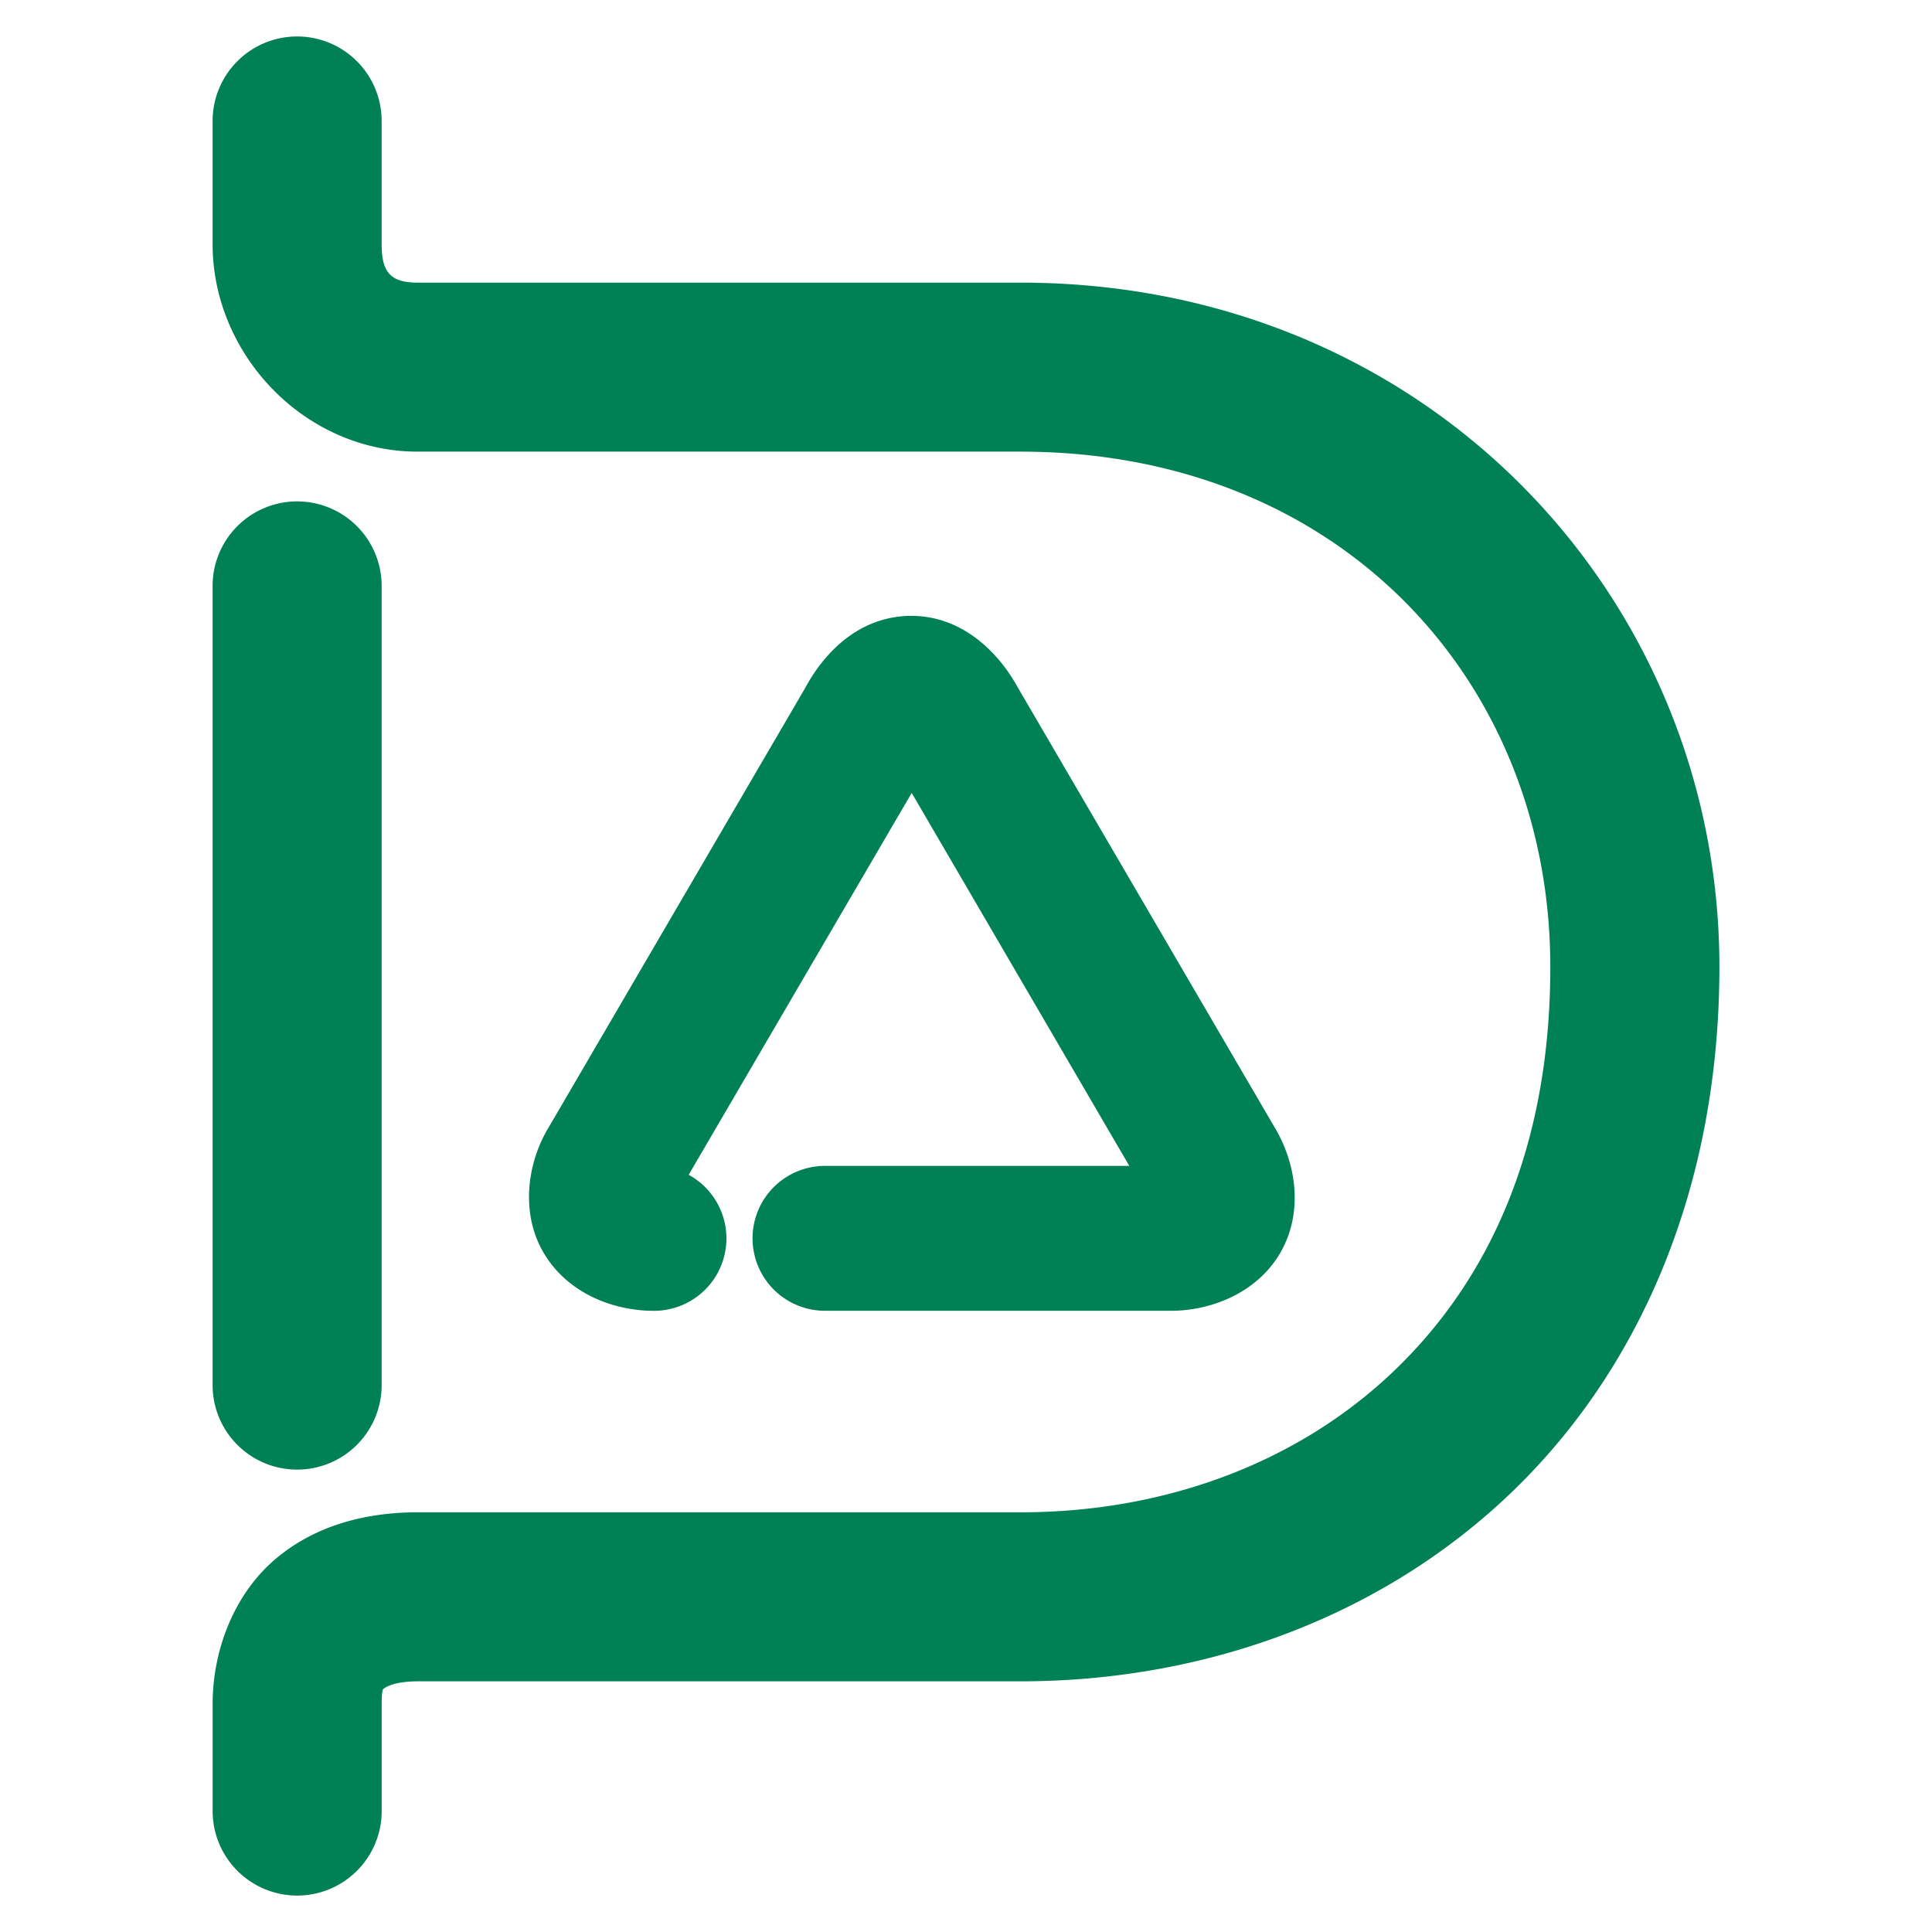 <svg xmlns="http://www.w3.org/2000/svg" width="48" height="48">
	<path d="M 7.382,0.906 A 2.1,2.1 0 0 0 5.282,3.006 v 3.059 c 0,2.742 2.283,5.156 5.098,5.156 H 25.353 c 7.993,0 13.164,5.757 13.164,12.799 0,4.549 -1.555,7.837 -3.932,10.086 -2.376,2.249 -5.655,3.467 -9.232,3.467 H 10.38 c -1.245,0 -2.517,0.299 -3.533,1.158 -1.016,0.859 -1.564,2.244 -1.564,3.602 v 2.66 a 2.1,2.1 0 0 0 2.1,2.102 2.1,2.1 0 0 0 2.1,-2.102 v -2.66 c 0,-0.423 0.046,-0.369 0.076,-0.395 0.031,-0.026 0.259,-0.166 0.822,-0.166 H 25.353 c 4.537,0 8.892,-1.563 12.119,-4.617 3.227,-3.054 5.246,-7.594 5.246,-13.135 0,-9.188 -7.271,-16.998 -17.365,-16.998 H 10.38 c -0.674,0 -0.898,-0.251 -0.898,-0.957 V 3.006 A 2.1,2.1 0 0 0 7.382,0.906 Z m 0,11.551 A 2.1,2.1 0 0 0 5.282,14.557 v 19.855 a 2.1,2.1 0 0 0 2.1,2.1 2.1,2.1 0 0 0 2.1,-2.1 V 14.557 A 2.1,2.1 0 0 0 7.382,12.457 Z m 15.211,2.844 c -1.266,0.028 -2.119,0.918 -2.588,1.791 l -6.363,10.9 c -0.545,0.888 -0.721,2.146 -0.131,3.141 0.59,0.994 1.714,1.434 2.736,1.434 a 1.8,1.8 0 0 0 1.801,-1.801 1.8,1.8 0 0 0 -0.938,-1.578 l 5.541,-9.488 5.406,9.266 h -7.559 a 1.8,1.8 0 0 0 -1.801,1.801 1.8,1.8 0 0 0 1.801,1.799 h 8.594 c 1.028,0 2.178,-0.468 2.74,-1.482 0.562,-1.013 0.356,-2.225 -0.178,-3.098 l -6.375,-10.92 c -0.495,-0.898 -1.421,-1.791 -2.688,-1.764 z" fill="#008055"/>
</svg>
